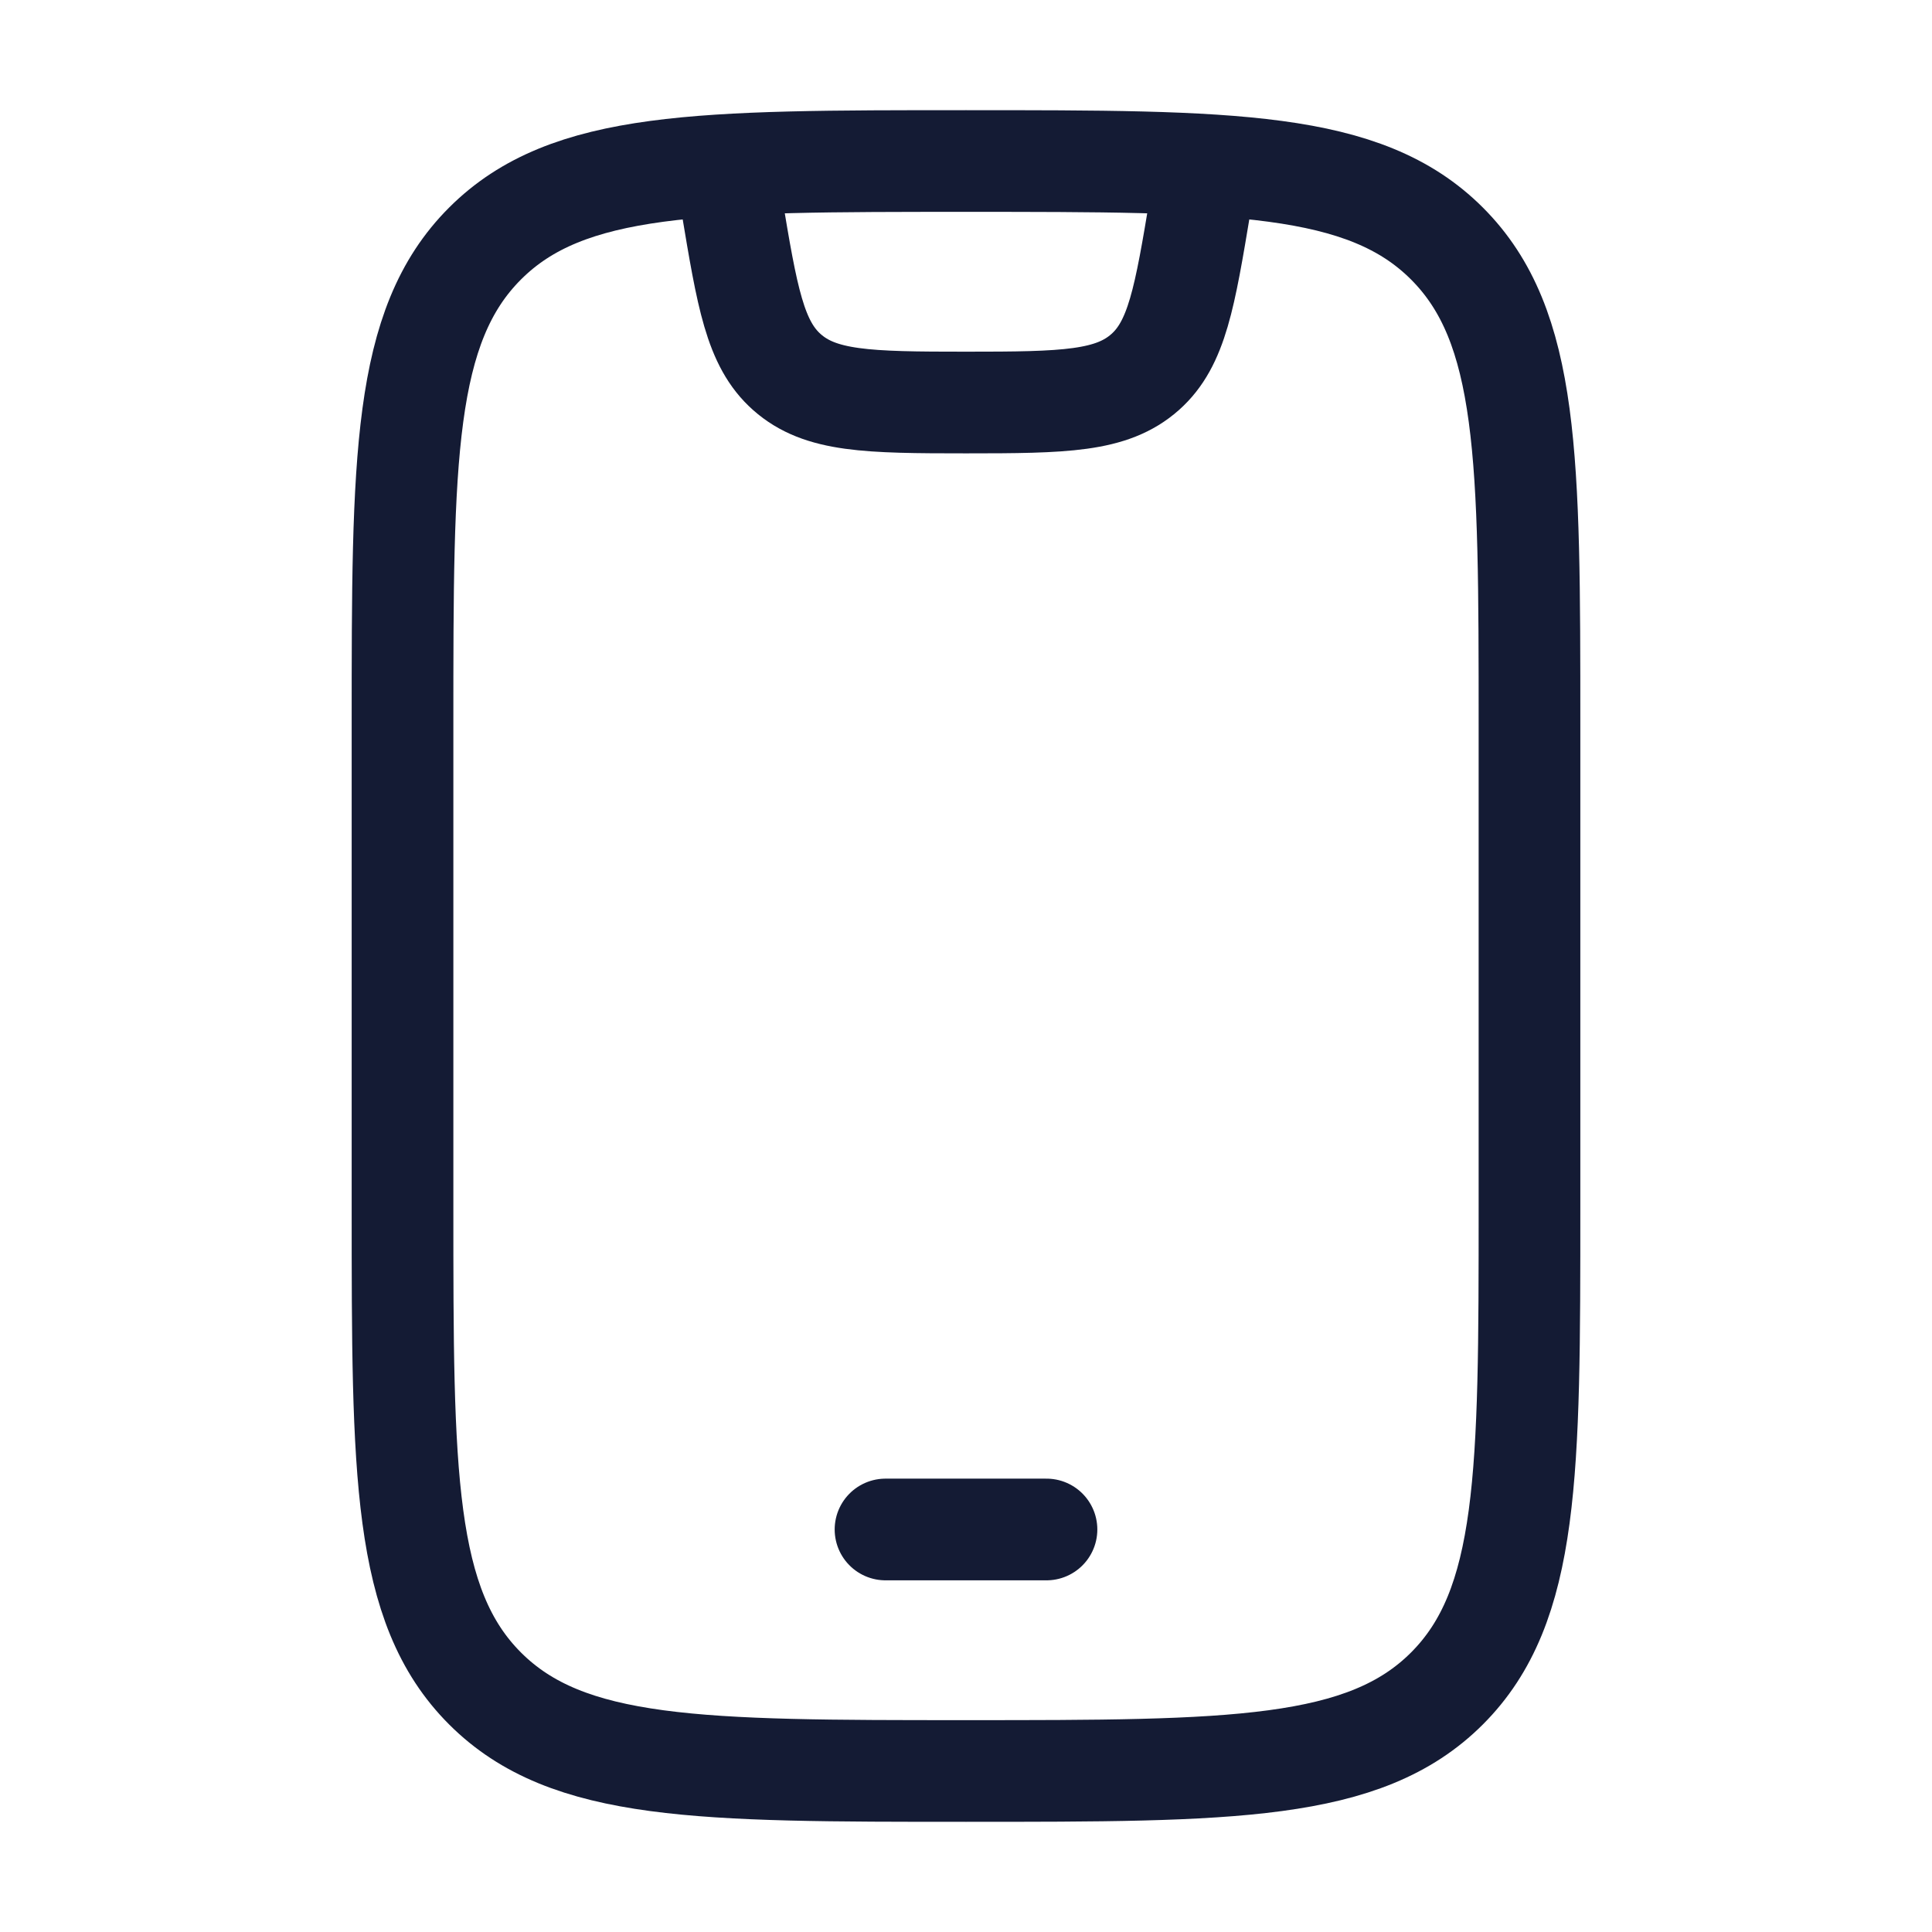 <svg width="38" height="38" viewBox="0 0 38 38" fill="none" xmlns="http://www.w3.org/2000/svg">
<path d="M7.917 14.25C7.917 9.025 7.917 6.413 9.54 4.79C11.163 3.167 13.775 3.167 19 3.167C24.225 3.167 26.837 3.167 28.46 4.79C30.083 6.413 30.083 9.025 30.083 14.25V23.75C30.083 28.975 30.083 31.587 28.46 33.21C26.837 34.833 24.225 34.833 19 34.833C13.775 34.833 11.163 34.833 9.54 33.21C7.917 31.587 7.917 28.975 7.917 23.75V14.25Z" stroke="#141B34" stroke-width="2" stroke-linecap="round"/>
<path d="M17.417 30.083H20.583" stroke="#141B34" stroke-width="2" stroke-linecap="round" stroke-linejoin="round"/>
<path d="M14.25 3.167L14.391 4.012C14.696 5.845 14.849 6.761 15.477 7.318C16.133 7.9 17.062 7.917 19 7.917C20.938 7.917 21.867 7.9 22.523 7.318C23.151 6.761 23.304 5.845 23.609 4.012L23.75 3.167" stroke="#141B34" stroke-width="2" stroke-linejoin="round"/>
</svg>
